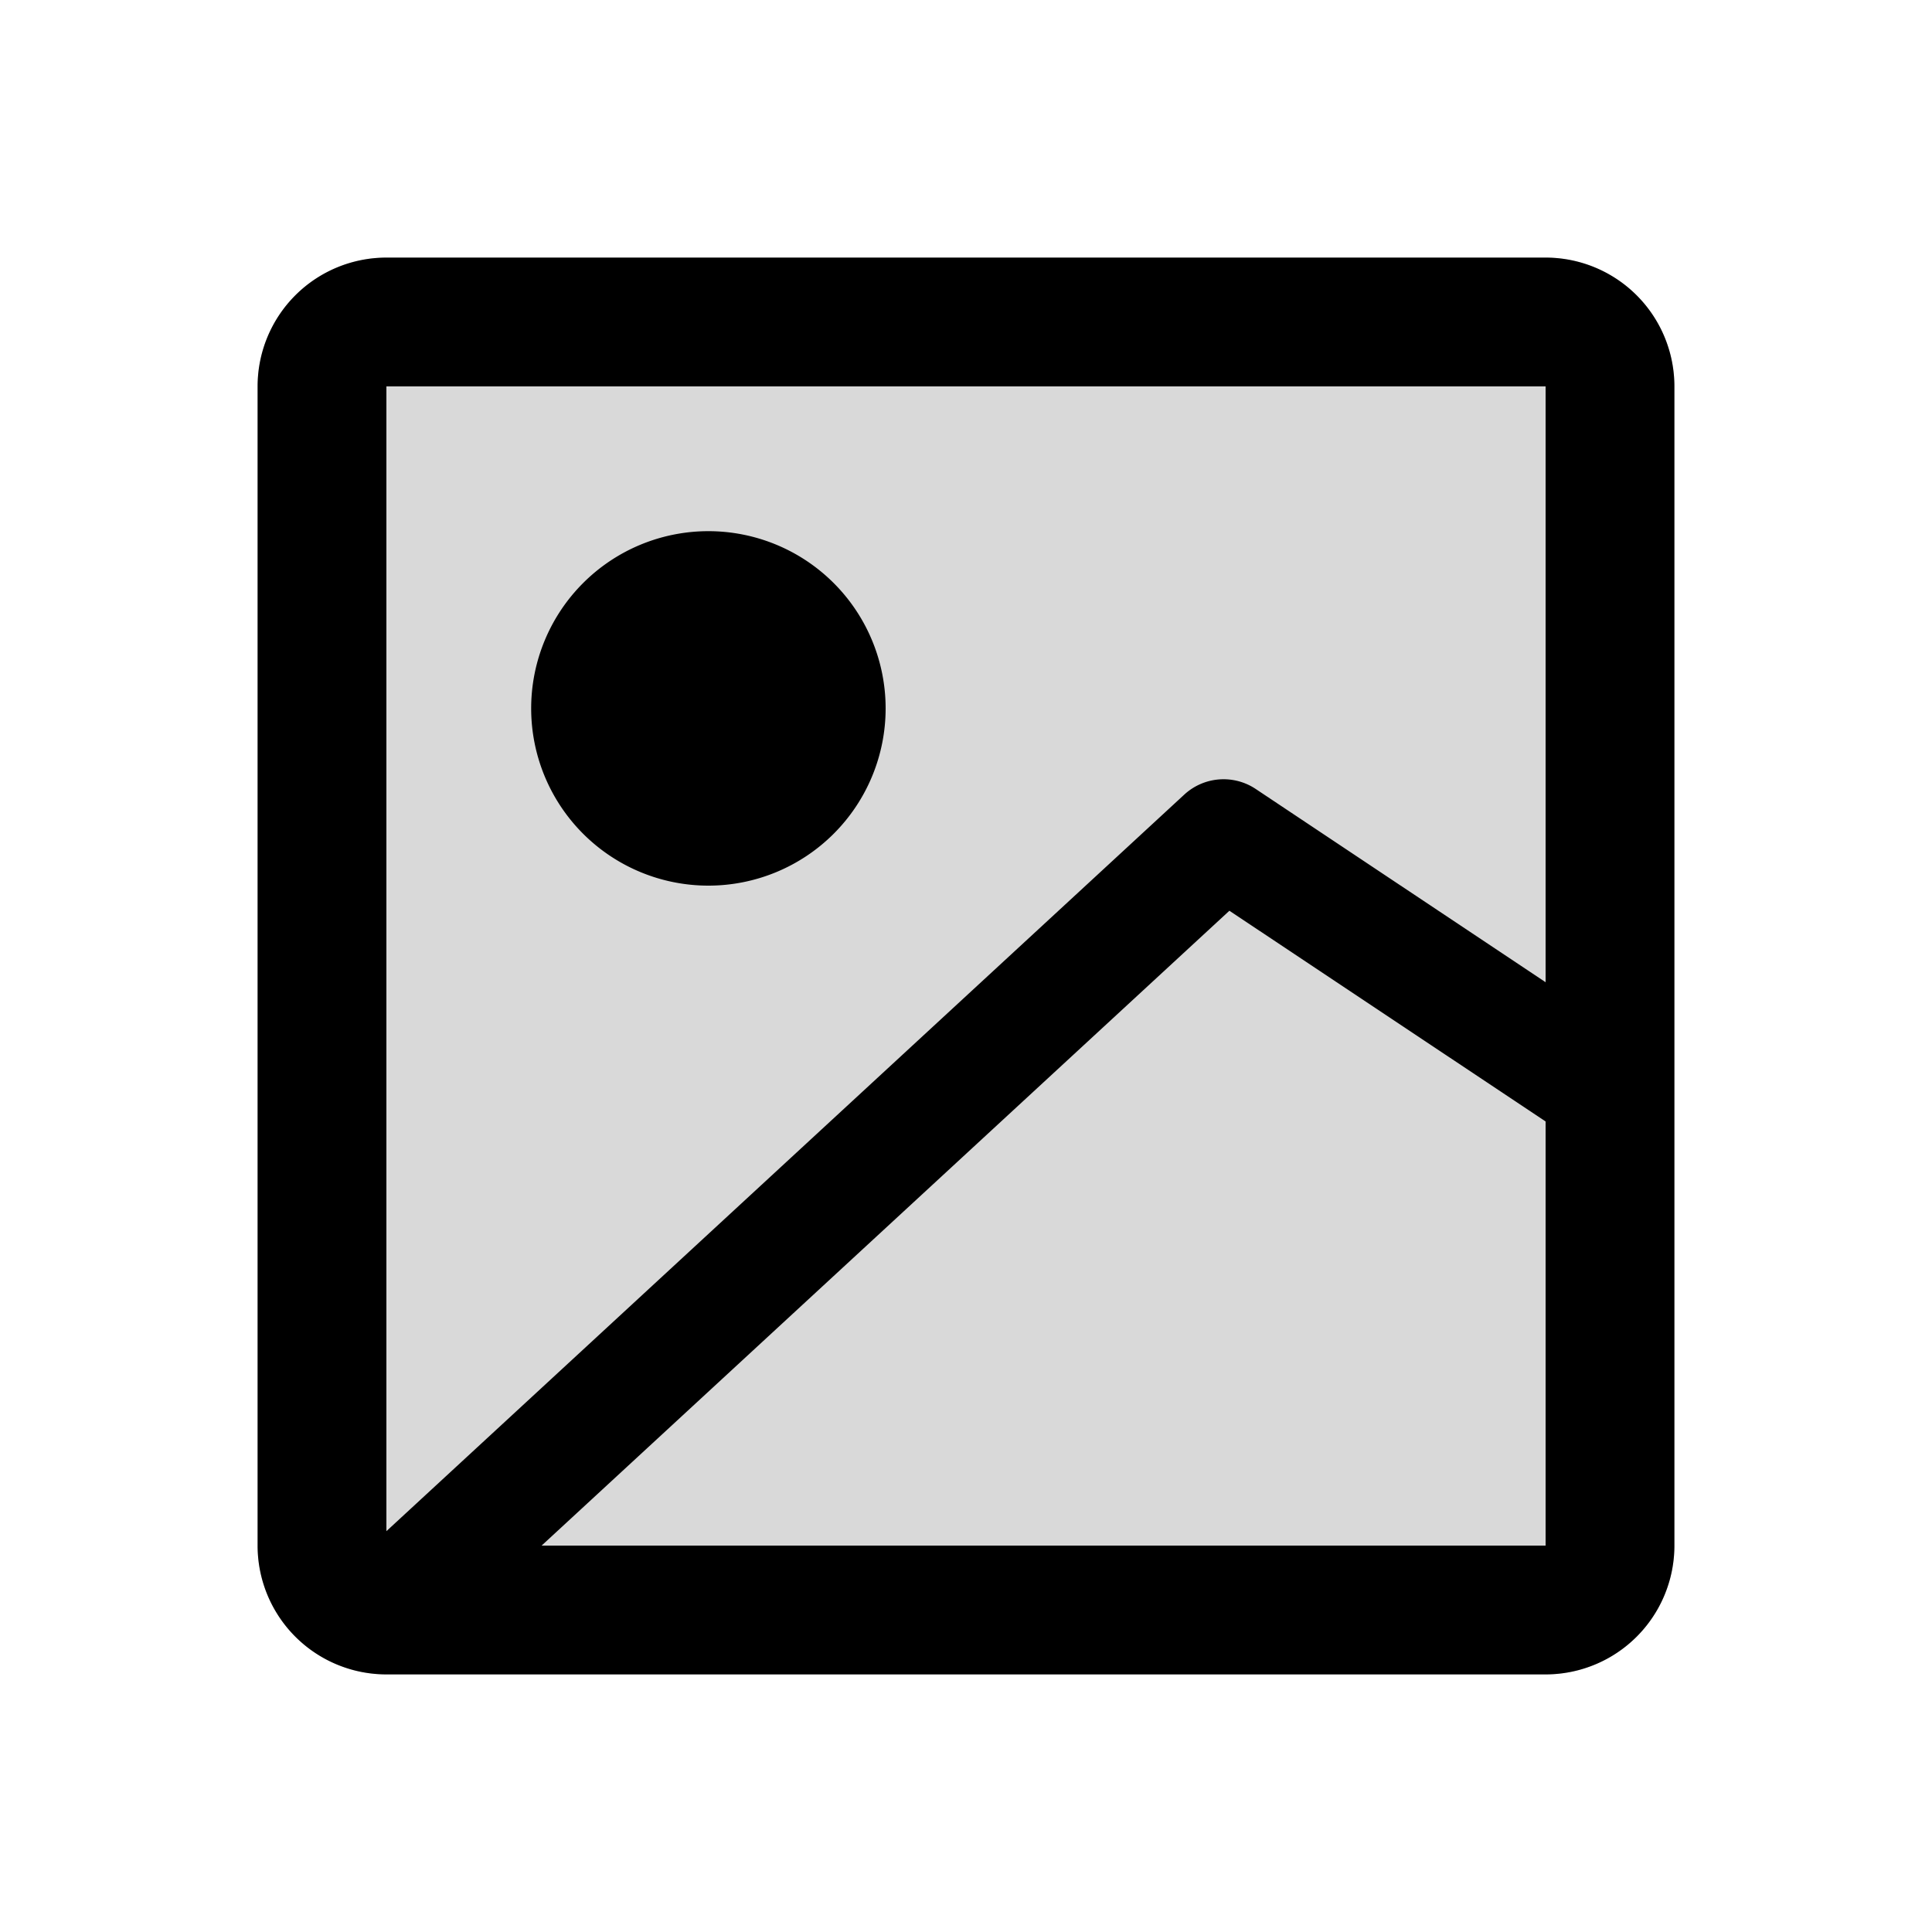 <svg width="15" height="15" fill="none" xmlns="http://www.w3.org/2000/svg">
  <path
    opacity=".15"
    fill-rule="evenodd"
    clip-rule="evenodd"
    d="M2 3a1 1 0 011-1h9a1 1 0 011 1v9a1 1 0 01-1 1H3a1 1 0 01-1-1V3z"
    fill="currentColor"
  />
  <path
    fill-rule="evenodd"
    clip-rule="evenodd"
    d="M12 3H3v8.888l6.195-5.719a.45.45 0 01.555-.043l2.25 1.5V3zm0 5.707L9.545 7.071 4.205 12H12V8.707zM3 2a1 1 0 00-1 1v9a1 1 0 001 1h9a1 1 0 001-1V3a1 1 0 00-1-1H3zm3.876 3.5a1.376 1.376 0 11-2.752 0 1.376 1.376 0 012.752 0z"
    fill="currentColor"
  />
</svg>
